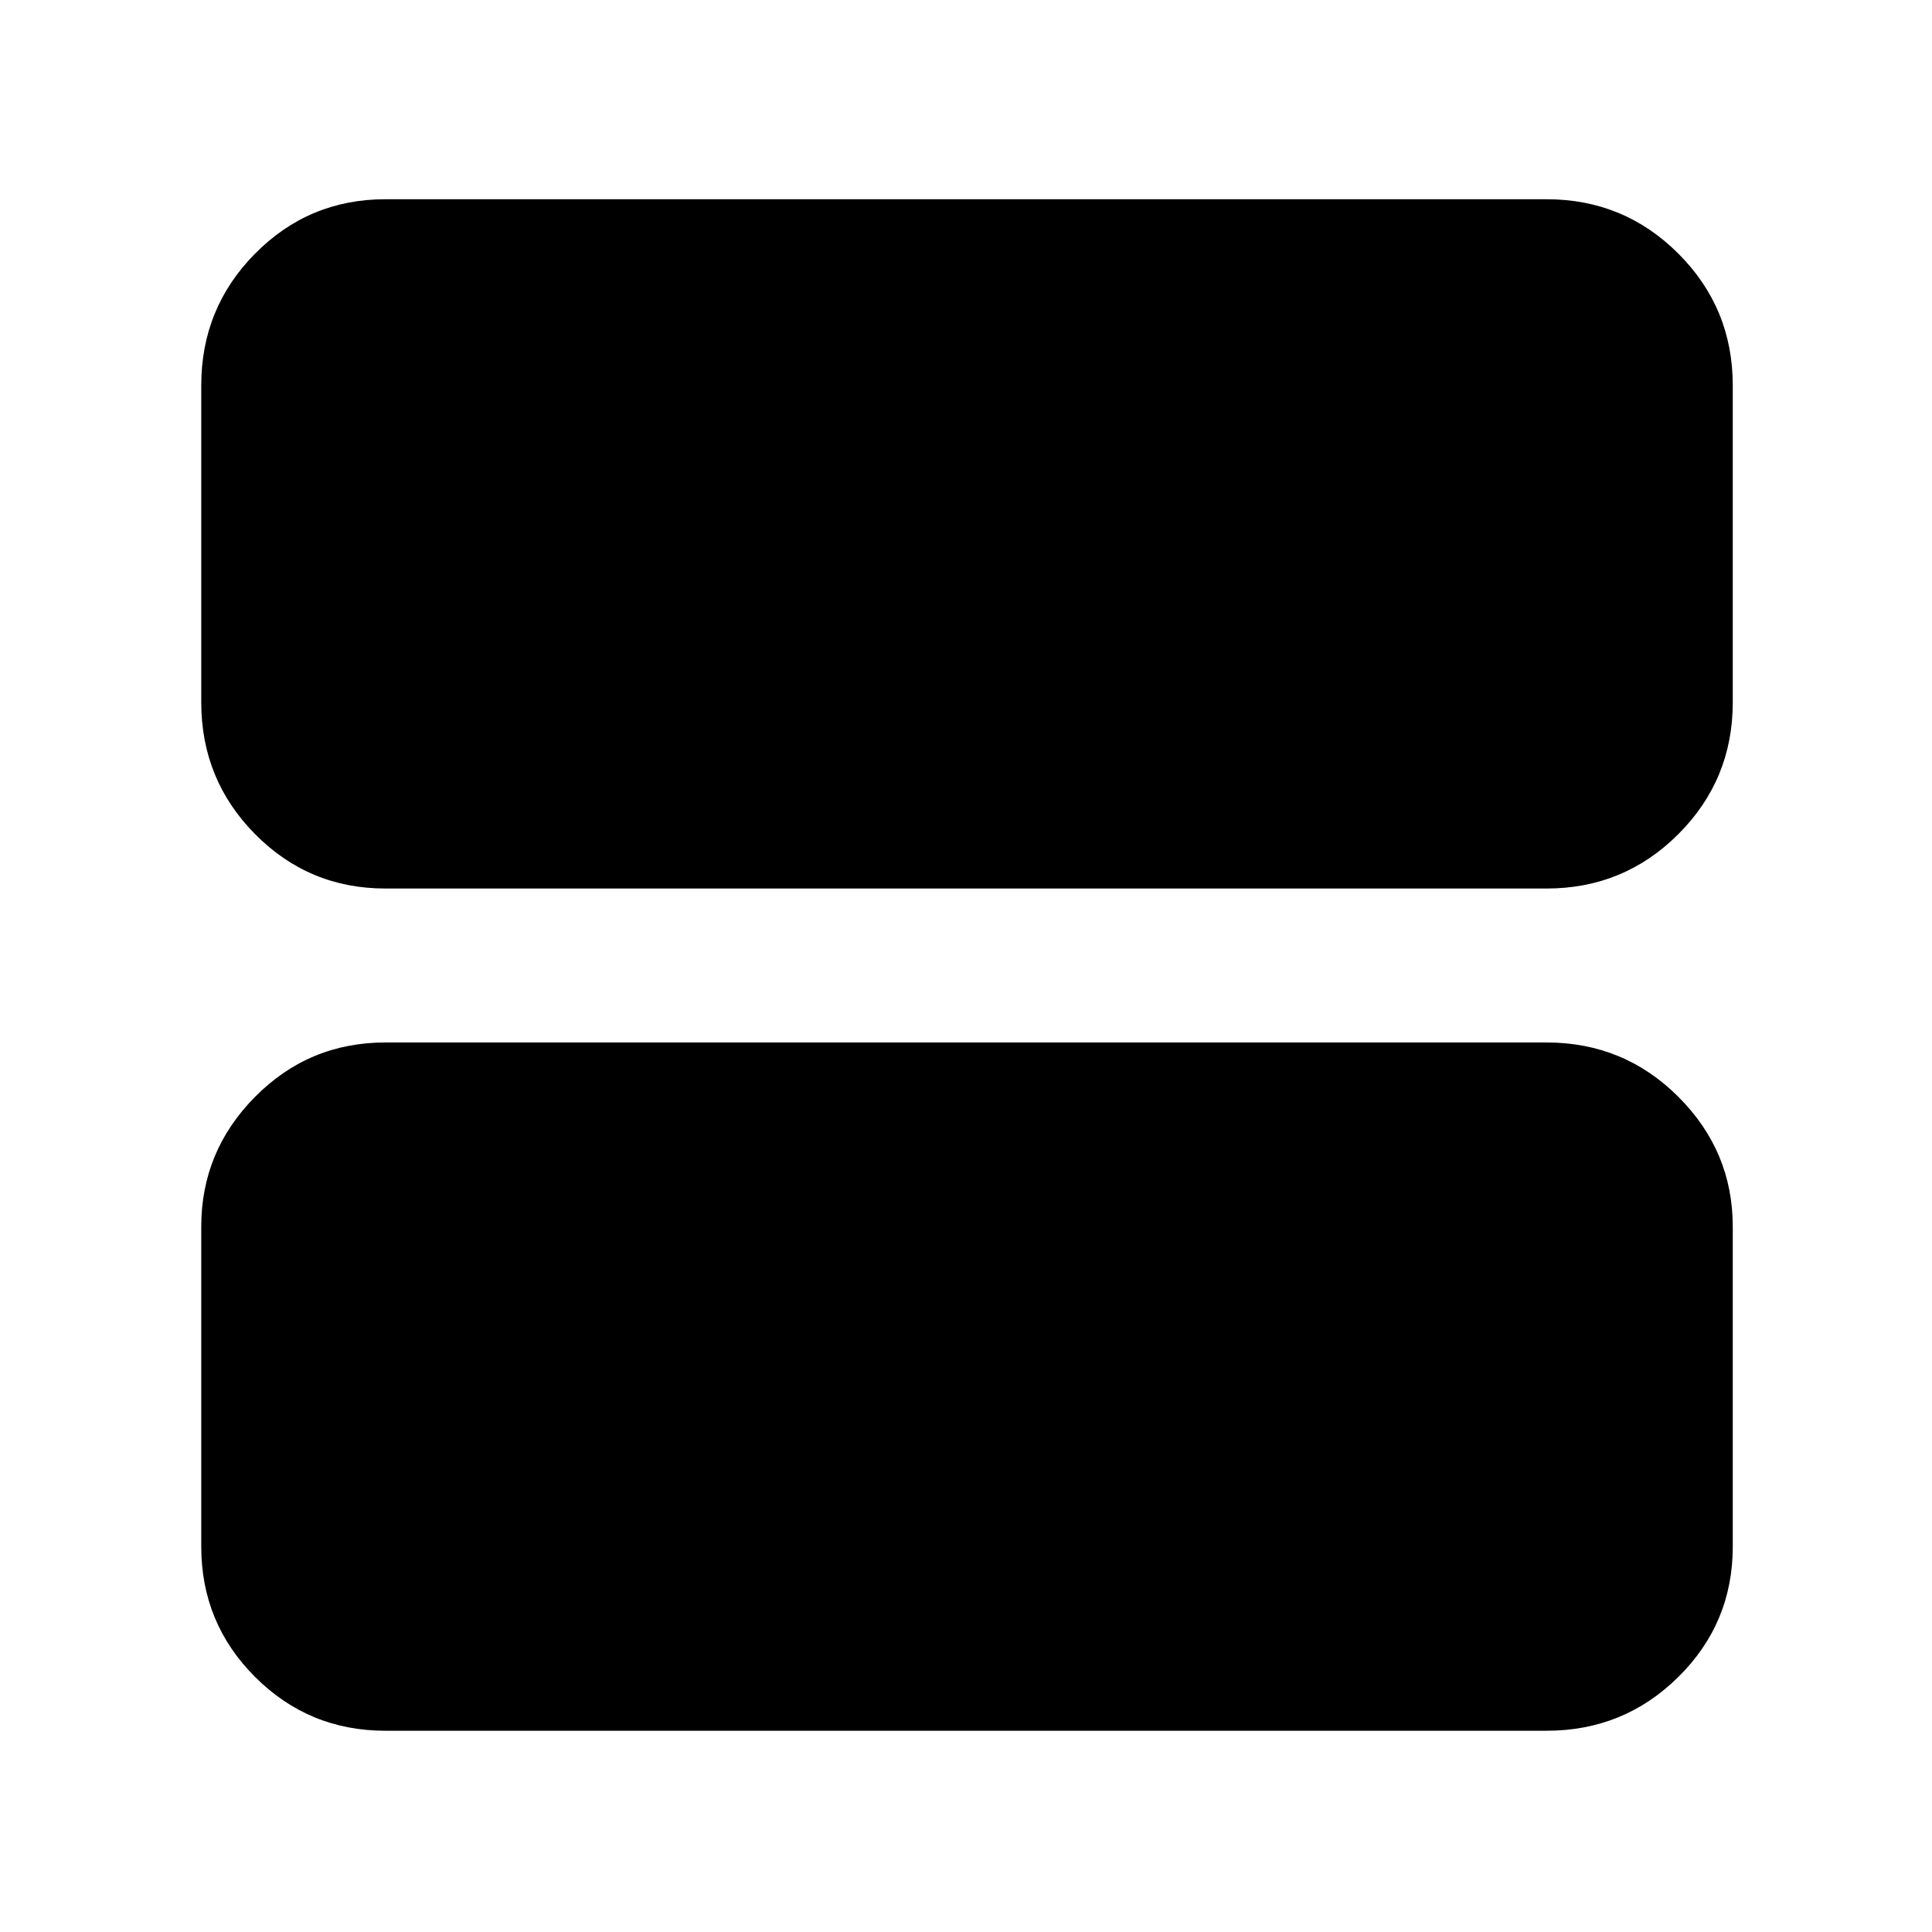 <svg xmlns="http://www.w3.org/2000/svg" height="48" viewBox="0 -960 960 960" width="48"><path d="M191.5-518.5q-38.02 0-64.76-27.03Q100-572.57 100-611v-157.5q0-38.43 26.74-65.47Q153.48-861 191.5-861h577q38.43 0 65.47 27.03Q861-806.93 861-768.5V-611q0 38.43-27.03 65.47-27.04 27.03-65.47 27.03h-577Zm0 418.5q-38.02 0-64.76-26.74Q100-153.48 100-191.5v-159q0-37.49 26.74-64.49Q153.48-442 191.5-442h577q38.43 0 65.47 27.01 27.03 27 27.03 64.49v159q0 38.02-27.03 64.76Q806.93-100 768.5-100h-577Z"/></svg>
